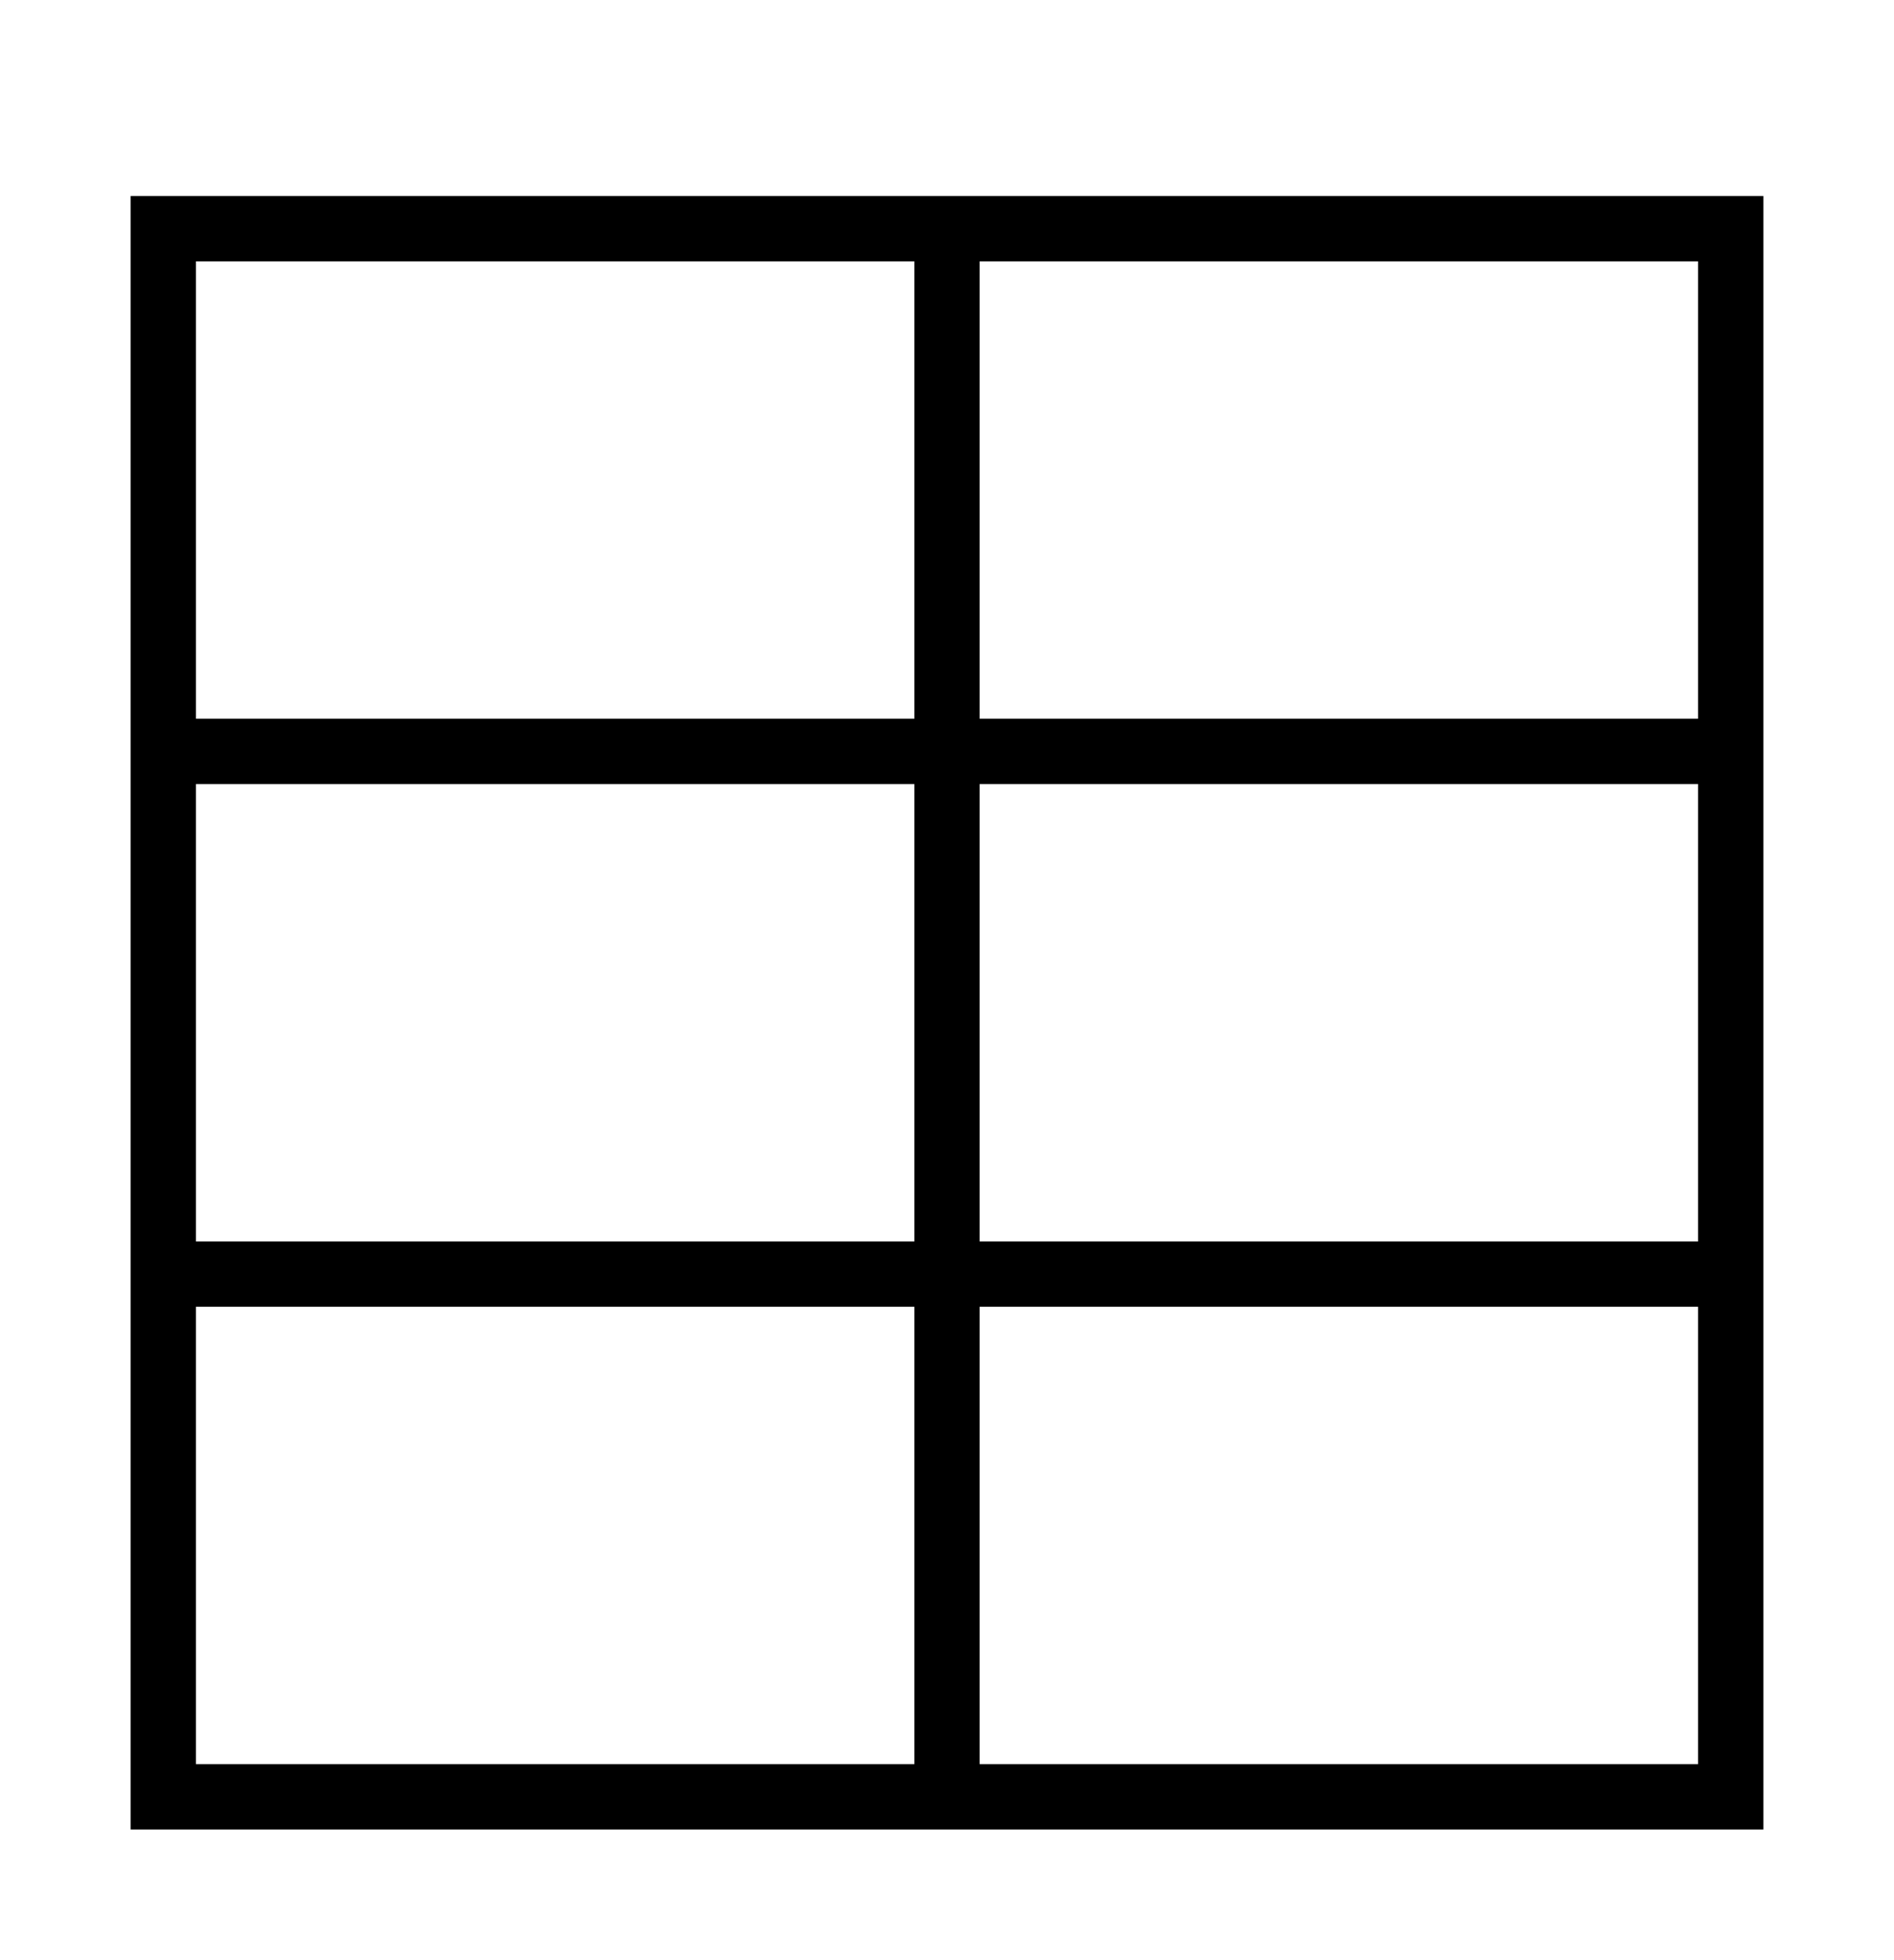 <?xml version="1.0" encoding="iso-8859-1"?>
<!DOCTYPE svg PUBLIC "-//W3C//DTD SVG 1.1//EN" "http://www.w3.org/Graphics/SVG/1.1/DTD/svg11.dtd">
<svg version="1.1" xmlns="http://www.w3.org/2000/svg" xmlns:xlink="http://www.w3.org/1999/xlink" x="0px" y="0px" width="29" height="30" viewBox="0 0 29 30" xml:space="preserve">
    <g transform="translate(-450 -920)">
        <g xmlns="http://www.w3.org/2000/svg" xmlns:xlink="http://www.w3.org/1999/xlink" id="layout-arrange-18-7">
		<path d="M452,948h25v-25h-25V948z M476,947h-11v-7h11V947z M476,939h-11v-7h11V939z M476,924v7h-11v-7H476z M453,924h11v7h-11V924    z M453,932h11v7h-11V932z M453,940h11v7h-11V940z"/>
	</g>
	
    </g>
</svg>
